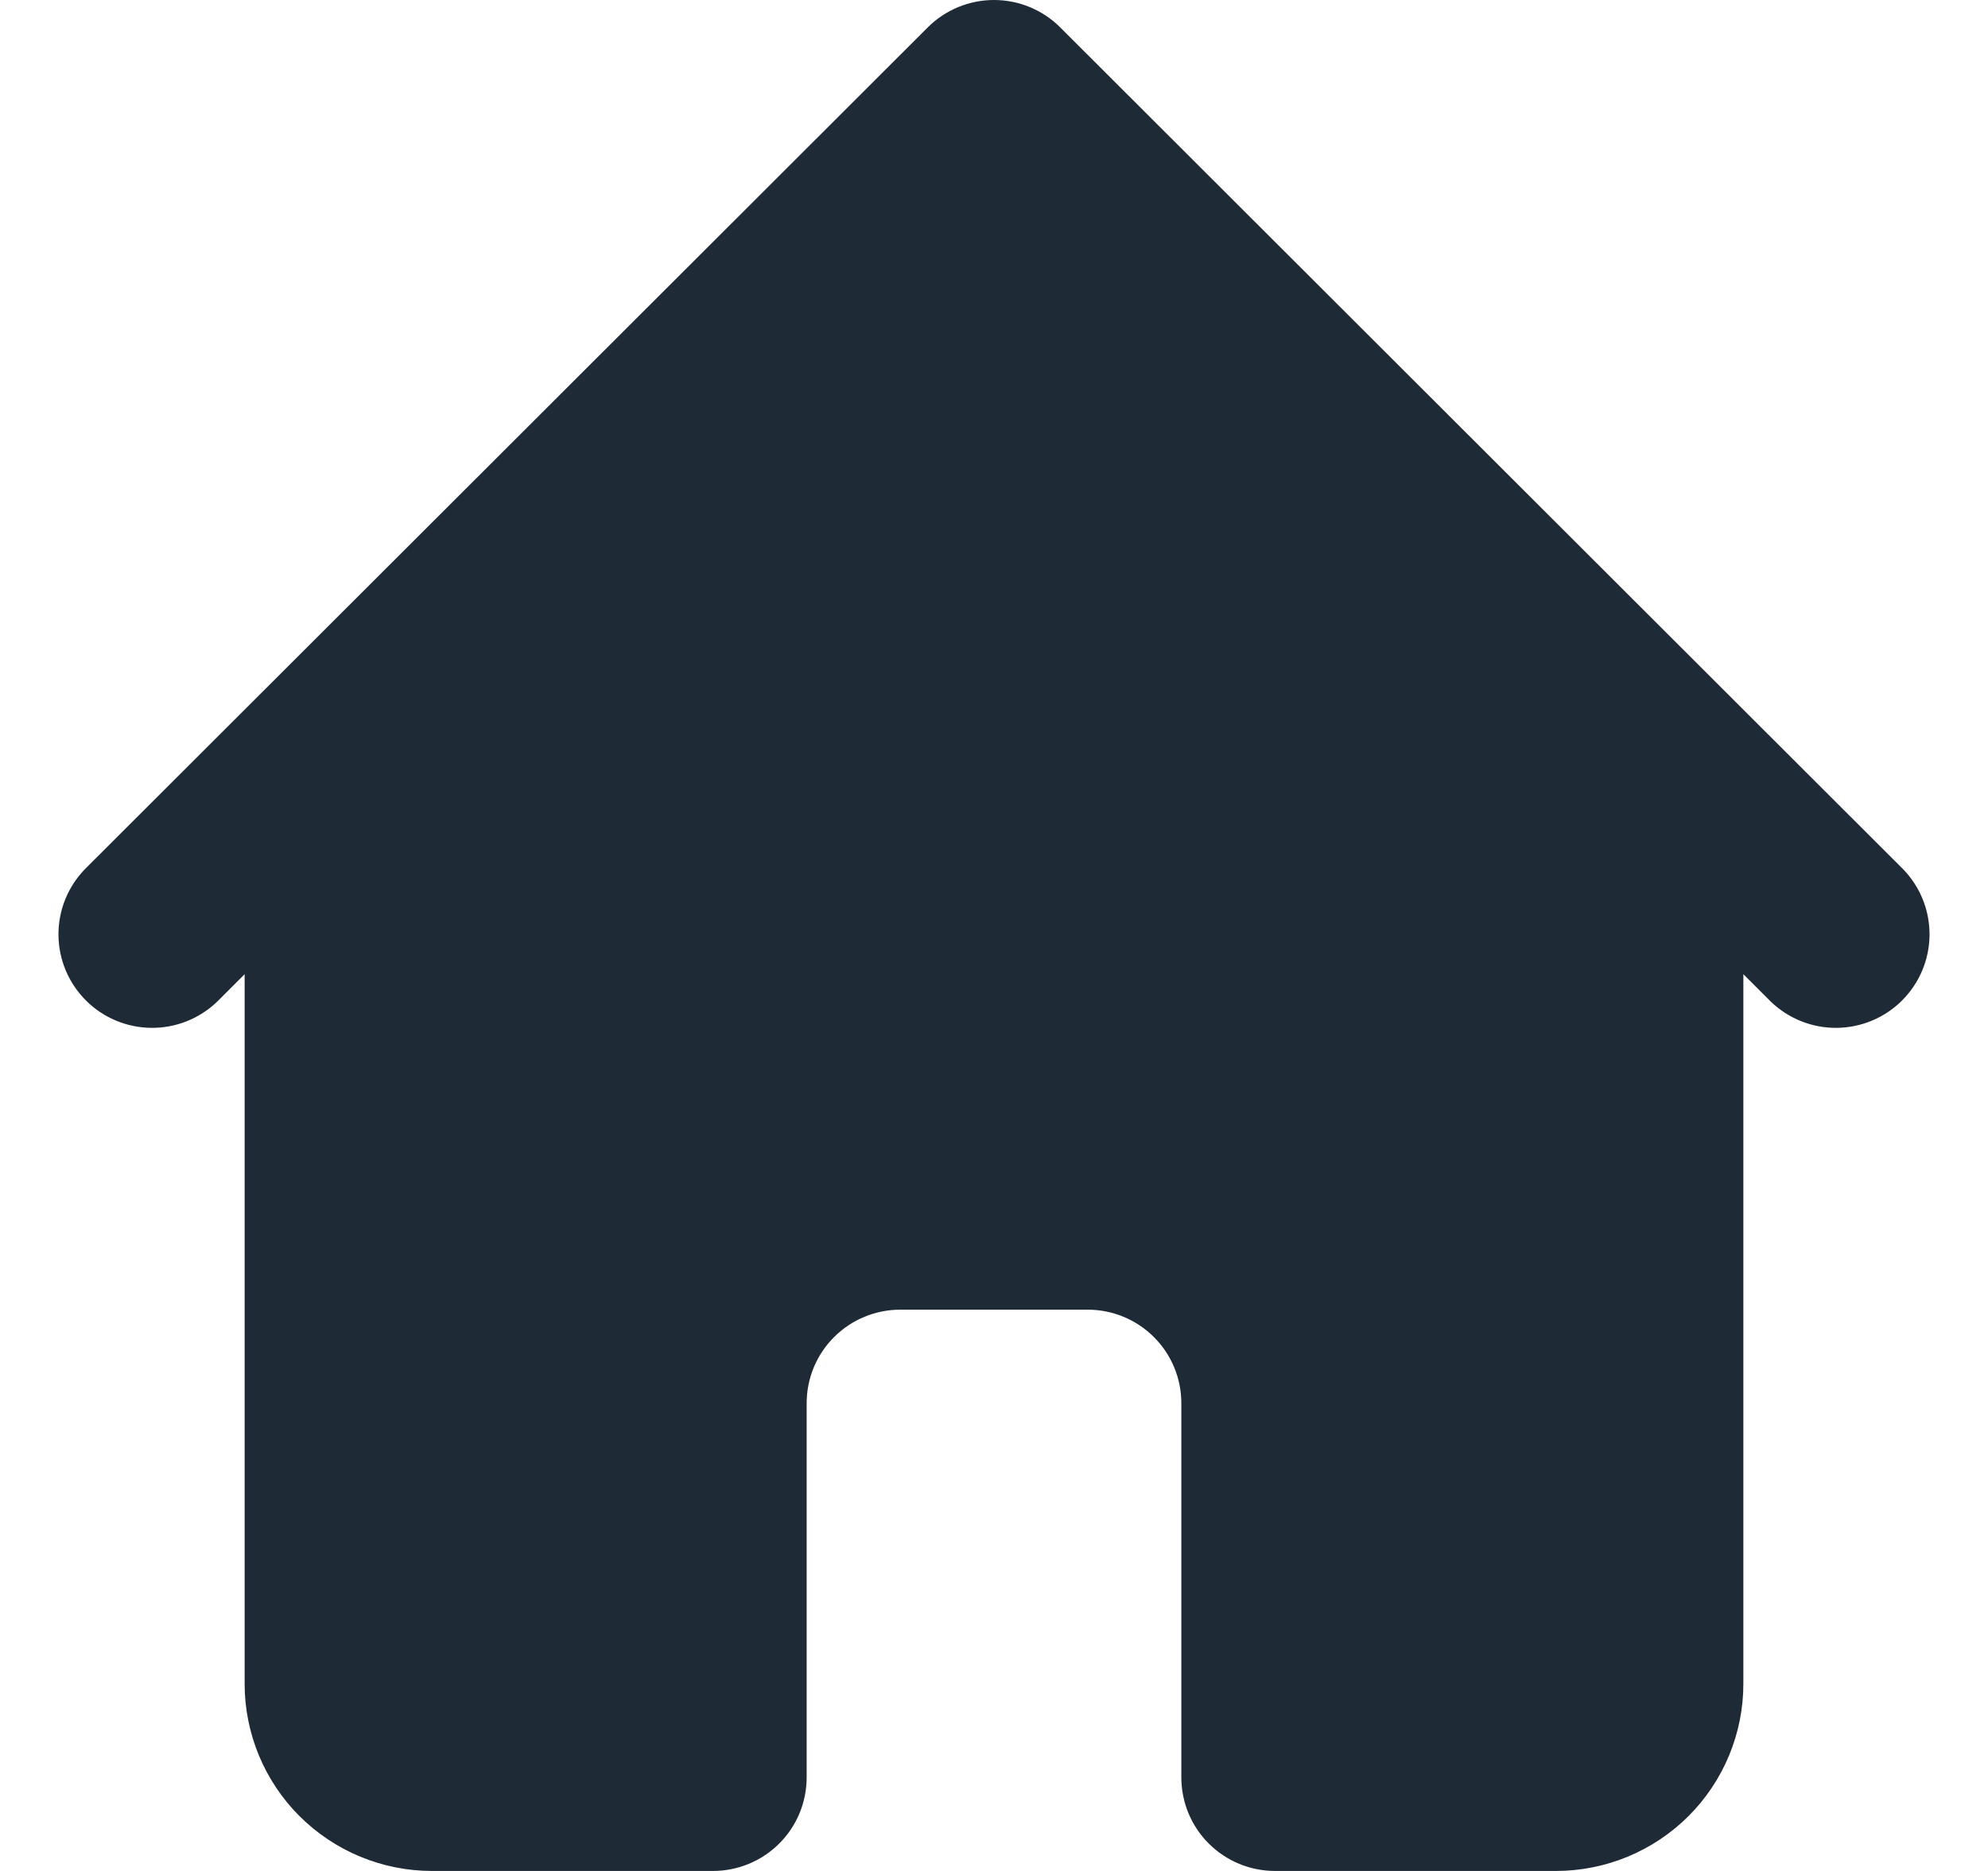 <svg width="17" height="16" viewBox="0 0 17 16" fill="none" xmlns="http://www.w3.org/2000/svg">
<g clip-path="url(#clip0_206_4265)">
<path d="M16.275 7.434L14.673 5.834L9.066 0.234C8.916 0.084 8.712 0 8.5 0C8.288 0 8.084 0.084 7.934 0.234L2.327 5.834L0.725 7.434C0.579 7.585 0.498 7.787 0.5 7.997C0.502 8.207 0.586 8.407 0.735 8.556C0.883 8.704 1.084 8.788 1.294 8.79C1.504 8.792 1.706 8.711 1.857 8.566L2.092 8.331V14.4C2.092 14.824 2.261 15.231 2.561 15.531C2.862 15.831 3.269 16 3.694 16H6.097C6.309 16 6.513 15.916 6.663 15.766C6.814 15.616 6.898 15.412 6.898 15.2V12C6.898 11.788 6.982 11.584 7.133 11.434C7.283 11.284 7.487 11.2 7.699 11.2H9.301C9.513 11.2 9.717 11.284 9.867 11.434C10.018 11.584 10.102 11.788 10.102 12V15.2C10.102 15.412 10.186 15.616 10.337 15.766C10.487 15.916 10.691 16 10.903 16H13.306C13.731 16 14.138 15.831 14.439 15.531C14.739 15.231 14.908 14.824 14.908 14.4V8.331L15.143 8.566C15.294 8.711 15.496 8.792 15.706 8.79C15.916 8.788 16.117 8.704 16.265 8.556C16.414 8.407 16.498 8.207 16.5 7.997C16.502 7.787 16.421 7.585 16.275 7.434Z" fill="#1F2A37"/>
</g>
<defs>
<clipPath id="clip0_206_4265">
<rect width="16" height="16" fill="white" transform="translate(0.5)"/>
</clipPath>
</defs>
</svg>
